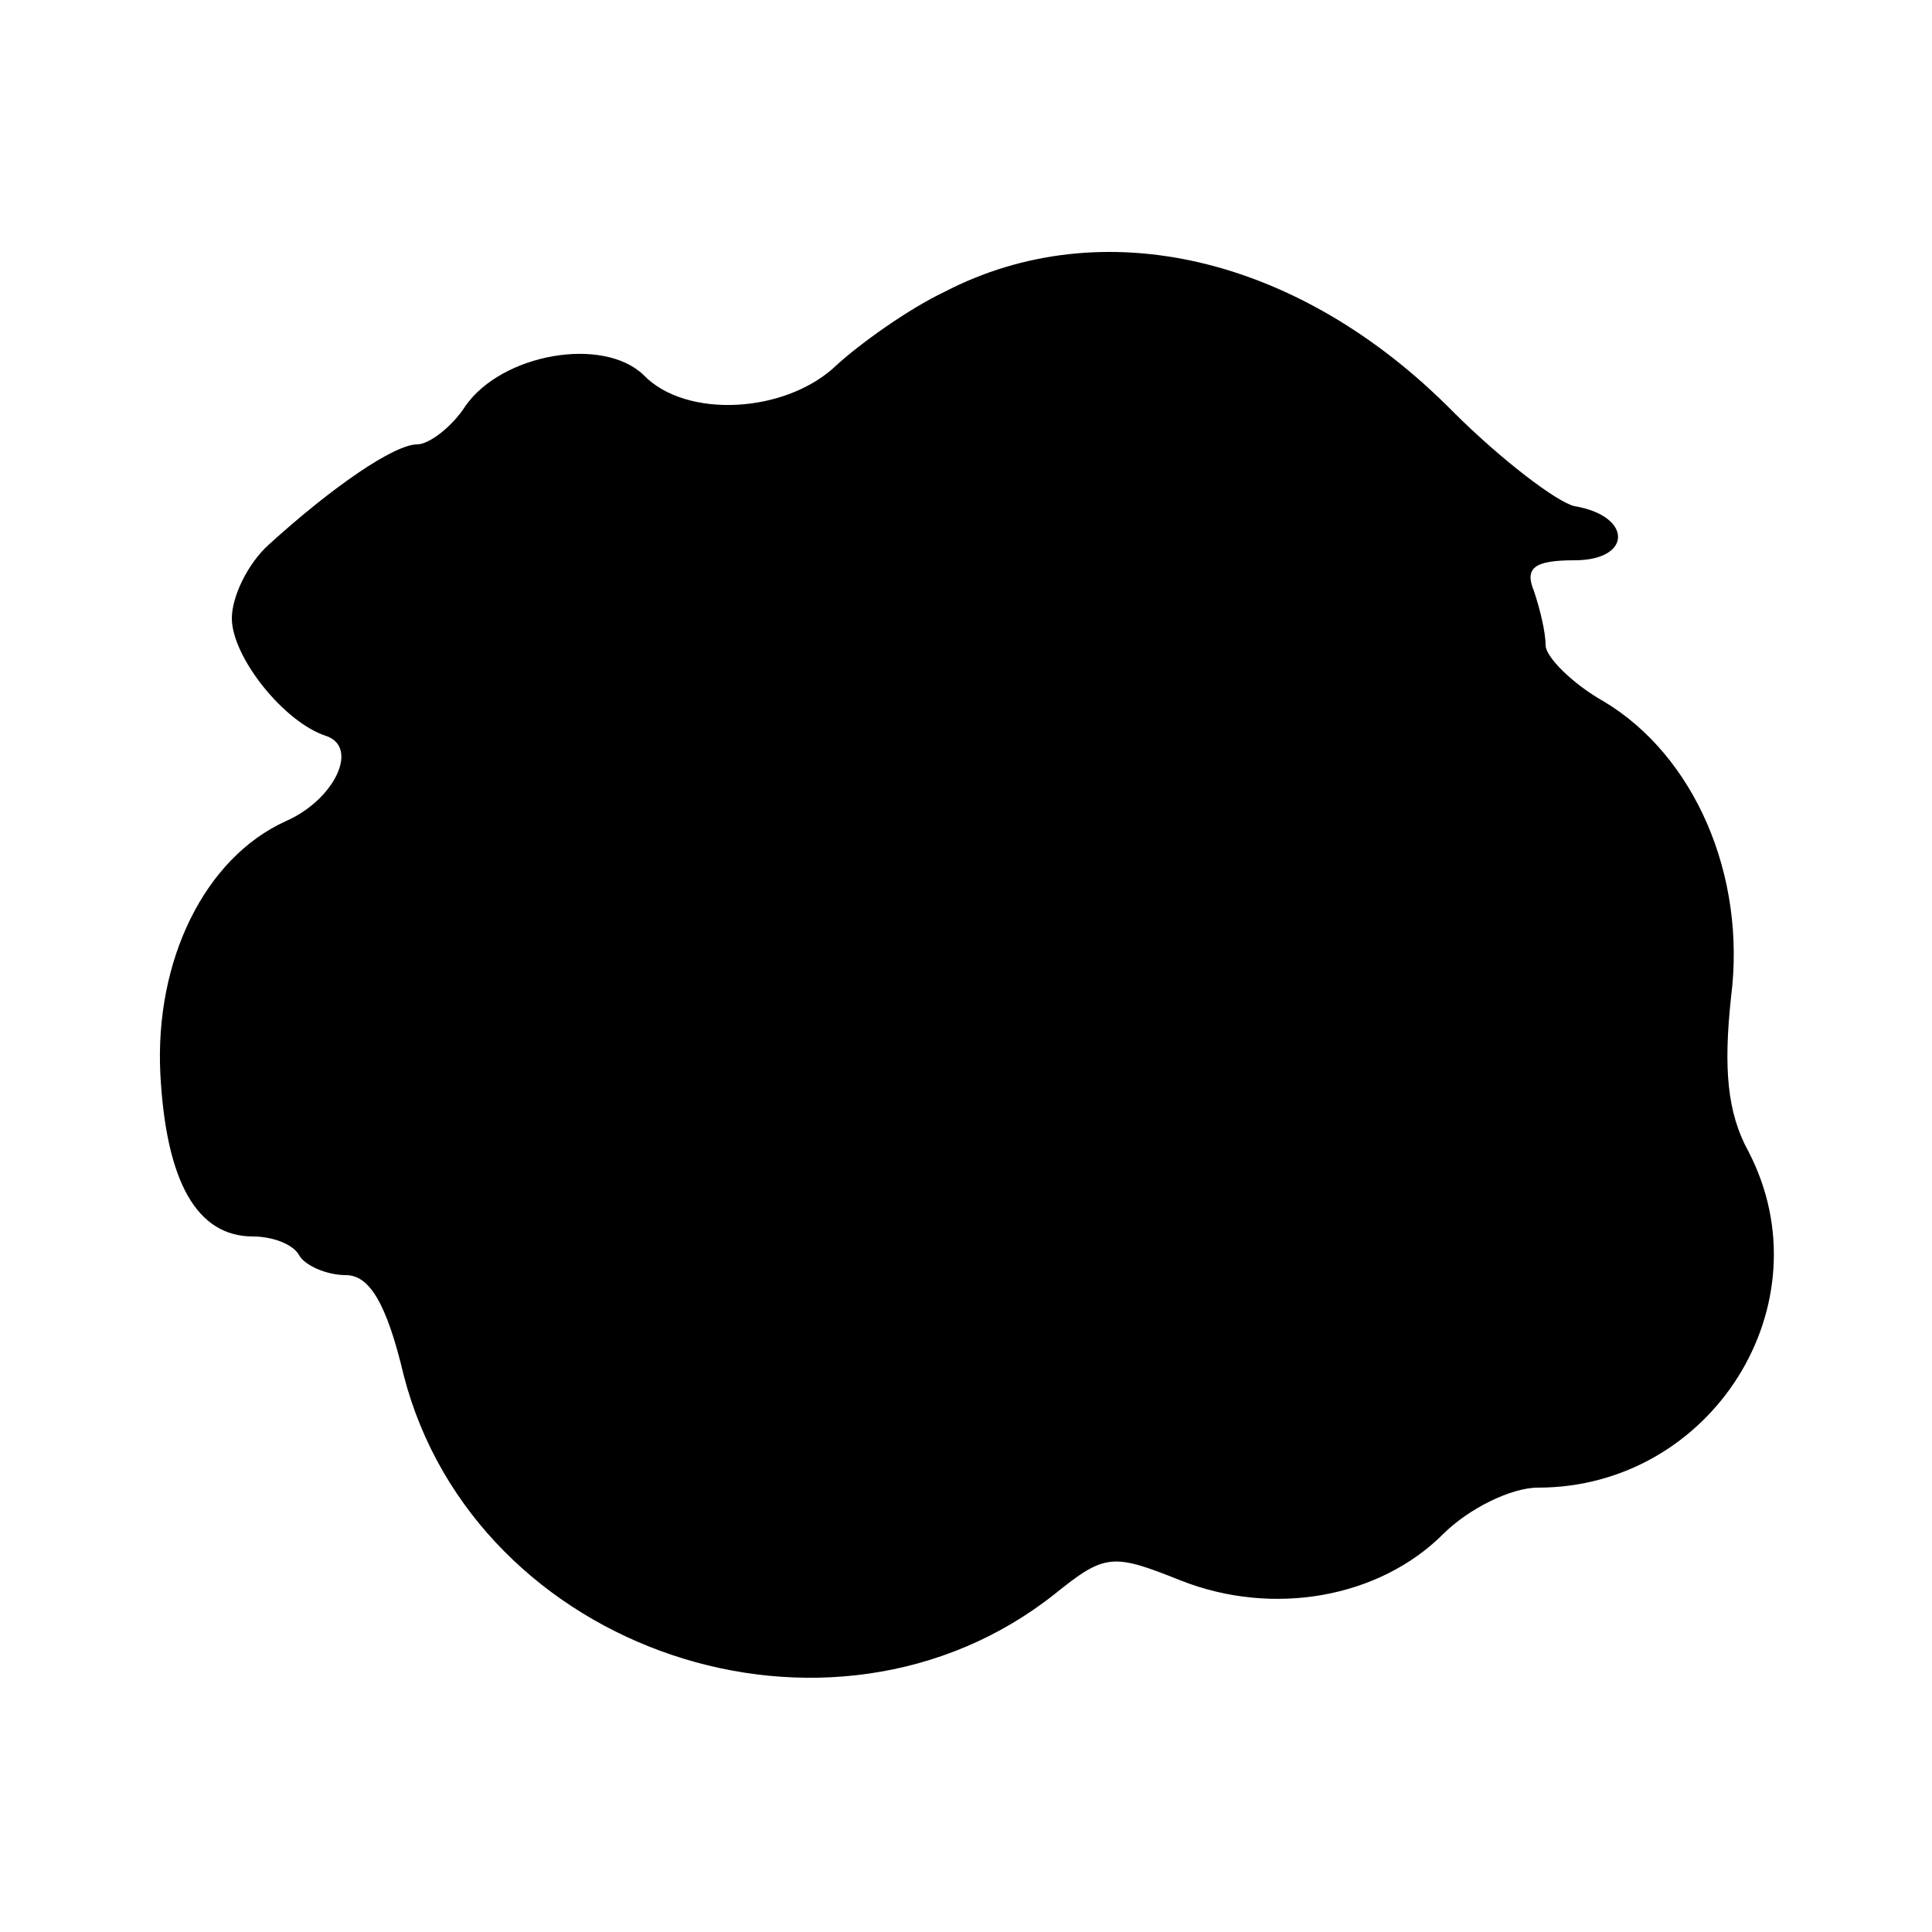 <?xml version="1.0" standalone="no"?>
<!DOCTYPE svg PUBLIC "-//W3C//DTD SVG 20010904//EN"
 "http://www.w3.org/TR/2001/REC-SVG-20010904/DTD/svg10.dtd">
<svg version="1.0" xmlns="http://www.w3.org/2000/svg"
 width="100pt" height="100pt" viewBox="0 0 100 100"
 preserveAspectRatio="xMidYMid meet">
<g transform="translate(0,100) scale(0.1,-0.1)"
fill="#000000" stroke="none">
<path d="M489 849 c-19 -9 -44 -27 -56 -38 -26 -25 -78 -28 -100 -5 -21 20
-73 11 -92 -16 -7 -11 -19 -20 -25 -20 -12 0 -44 -22 -77 -52 -11 -10 -19 -27
-19 -38 0 -20 27 -54 49 -61 17 -6 4 -33 -21 -44 -42 -19 -68 -72 -65 -131 3
-56 19 -84 48 -84 10 0 21 -4 24 -10 3 -5 14 -10 24 -10 12 0 21 -14 30 -52
37 -143 221 -205 337 -113 26 21 30 21 65 7 48 -19 103 -9 136 24 13 13 35 24
49 24 90 0 150 95 109 174 -11 20 -13 43 -9 80 8 63 -19 125 -66 153 -16 9
-30 23 -30 29 0 7 -3 19 -6 28 -5 12 0 16 21 16 30 0 30 23 0 28 -9 2 -38 24
-63 49 -80 81 -182 104 -263 62z"/>
</g>
</svg>
